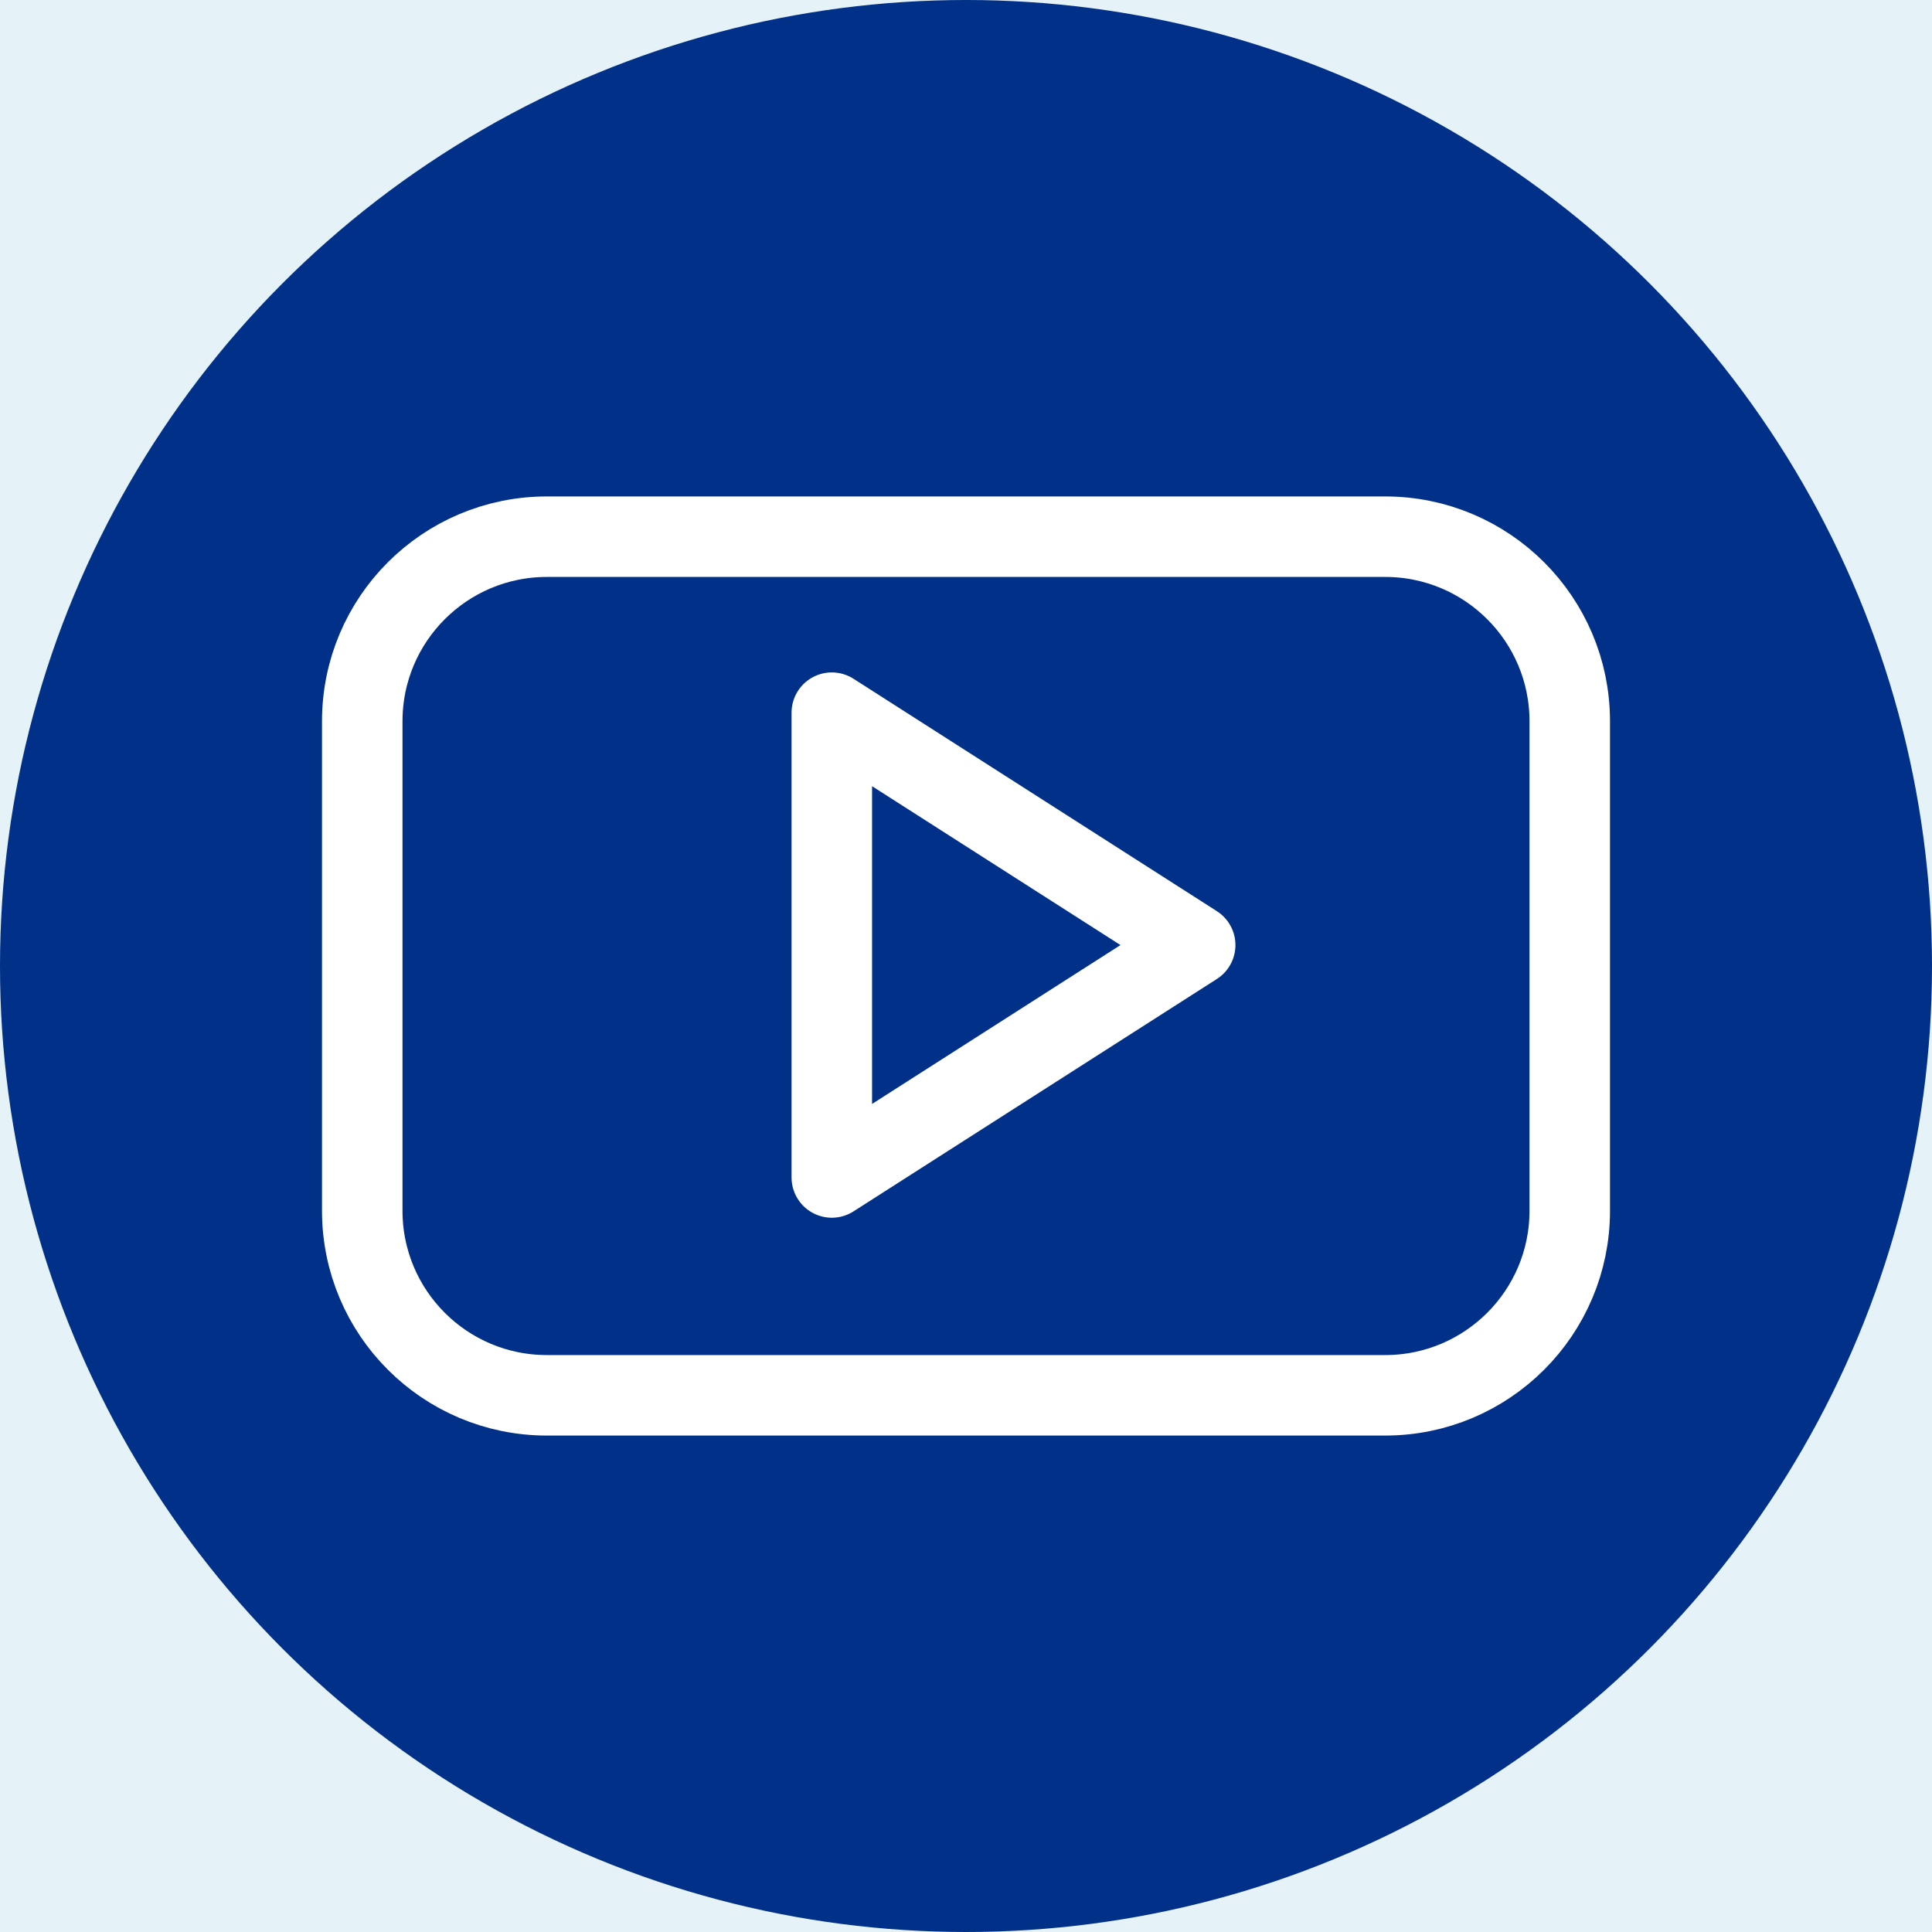<svg width="24" height="24" viewBox="0 0 24 24" fill="none" xmlns="http://www.w3.org/2000/svg">
<rect width="24" height="24" fill="#E5E5E5"/>
<rect width="375" height="667" transform="translate(-229 -272)" fill="white"/>
<g clip-path="url(#clip0_3837_15168)">
<rect x="-214" y="2" width="345" height="116" rx="8.857" fill="white"/>
</g>
<rect x="-213.5" y="2.5" width="344" height="115" rx="8.357" stroke="#003087"/>
<rect x="-69" y="-272" width="215" height="667" fill="#E5F2F7"/>
<circle cx="12" cy="12" r="12" fill="#003087"/>
<path fill-rule="evenodd" clip-rule="evenodd" d="M19.5 8.96C19.5 7.693 18.473 6.667 17.207 6.667V6.667H6.793C5.527 6.667 4.5 7.693 4.5 8.96V8.96V15.04C4.5 16.307 5.527 17.333 6.793 17.333V17.333H17.207C18.473 17.333 19.5 16.307 19.5 15.04V15.04V8.96Z" stroke="white" stroke-linecap="round" stroke-linejoin="round"/>
<path fill-rule="evenodd" clip-rule="evenodd" d="M10.333 14.627V8.853L14.847 11.74L10.333 14.627Z" stroke="white" stroke-linecap="round" stroke-linejoin="round"/>
<defs>
<clipPath id="clip0_3837_15168">
<rect x="-214" y="2" width="345" height="116" rx="8.857" fill="white"/>
</clipPath>
</defs>
</svg>
